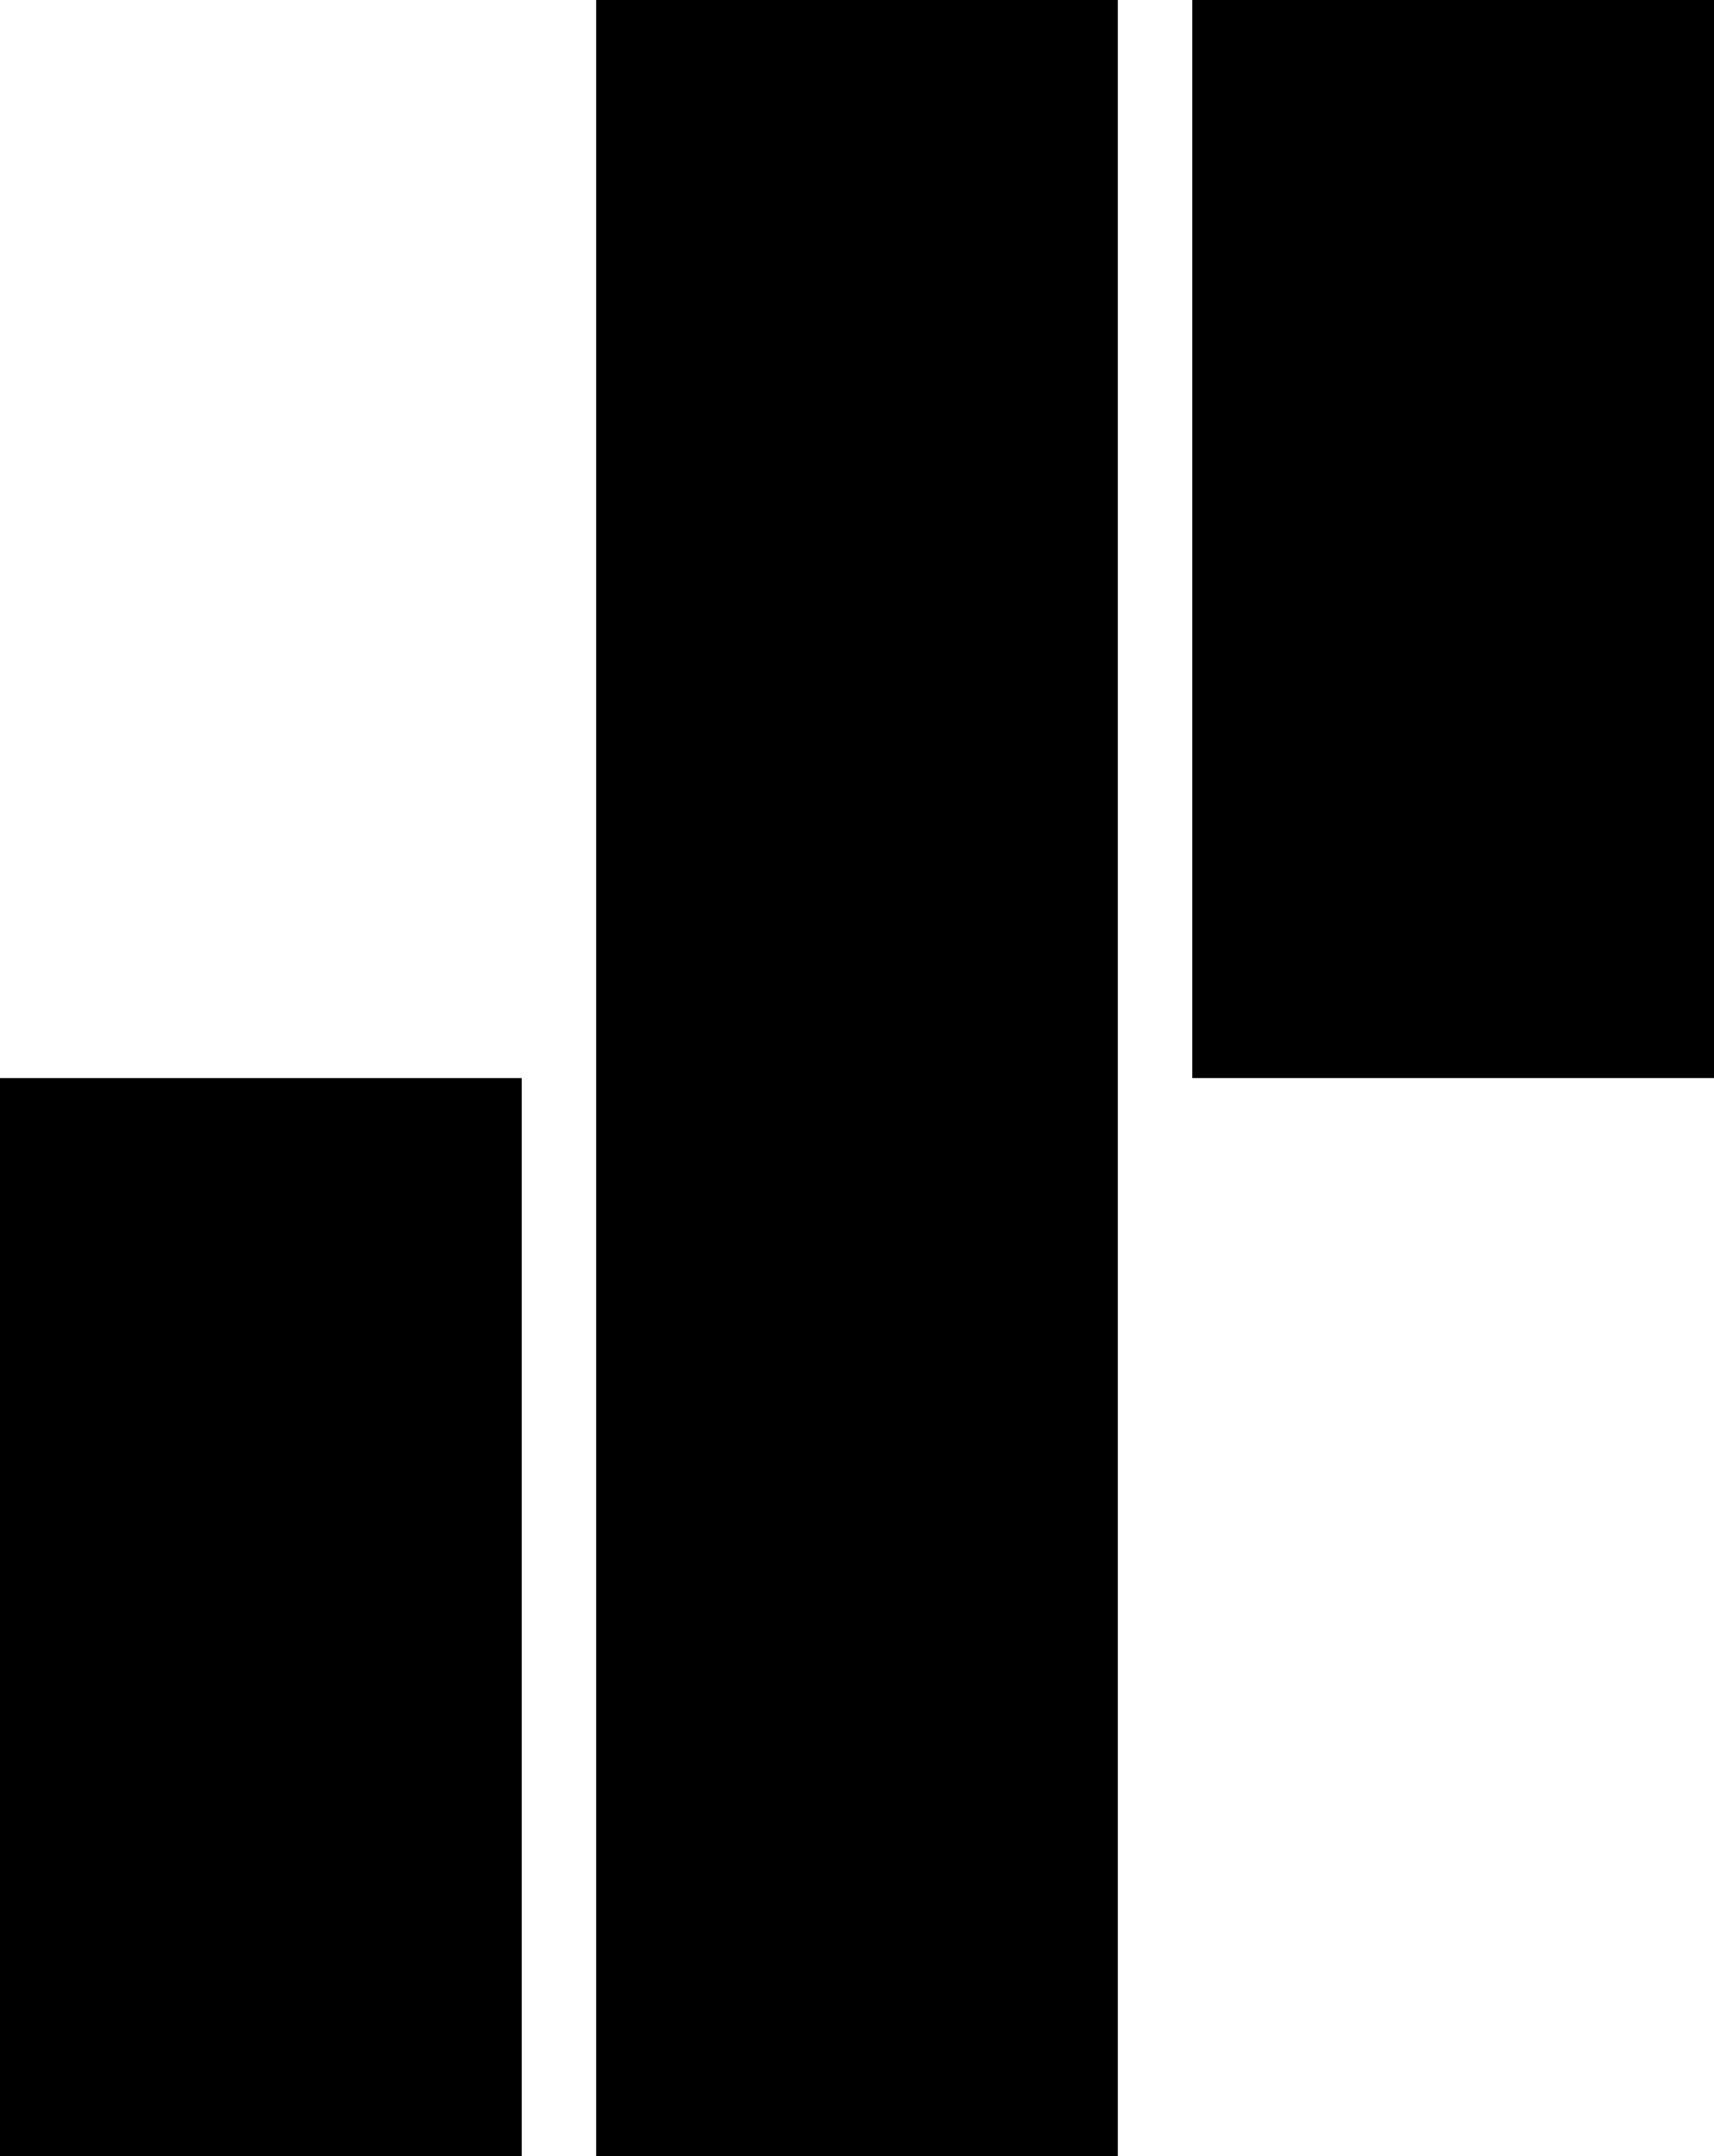 <svg class="aspect-[124/156] h-xl m1024:h-nav-logo-height w-auto" width="124" height="156" viewBox="0 0 124 156" fill="black" xmlns="http://www.w3.org/2000/svg">
    <path class="fill-header-logo right block logo-anim" d="M86.26 0v78H124V0H86.26Z"/>
    <path class="fill-header-logo left block logo-anim" fill-rule="evenodd" d="M0 156V78h37.74v78H0Z" clip-rule="evenodd"/>
    <path class="fill-header-logo middle block logo-anim" d="M43.13 0v156h37.74V0H43.13Z"/>
</svg>